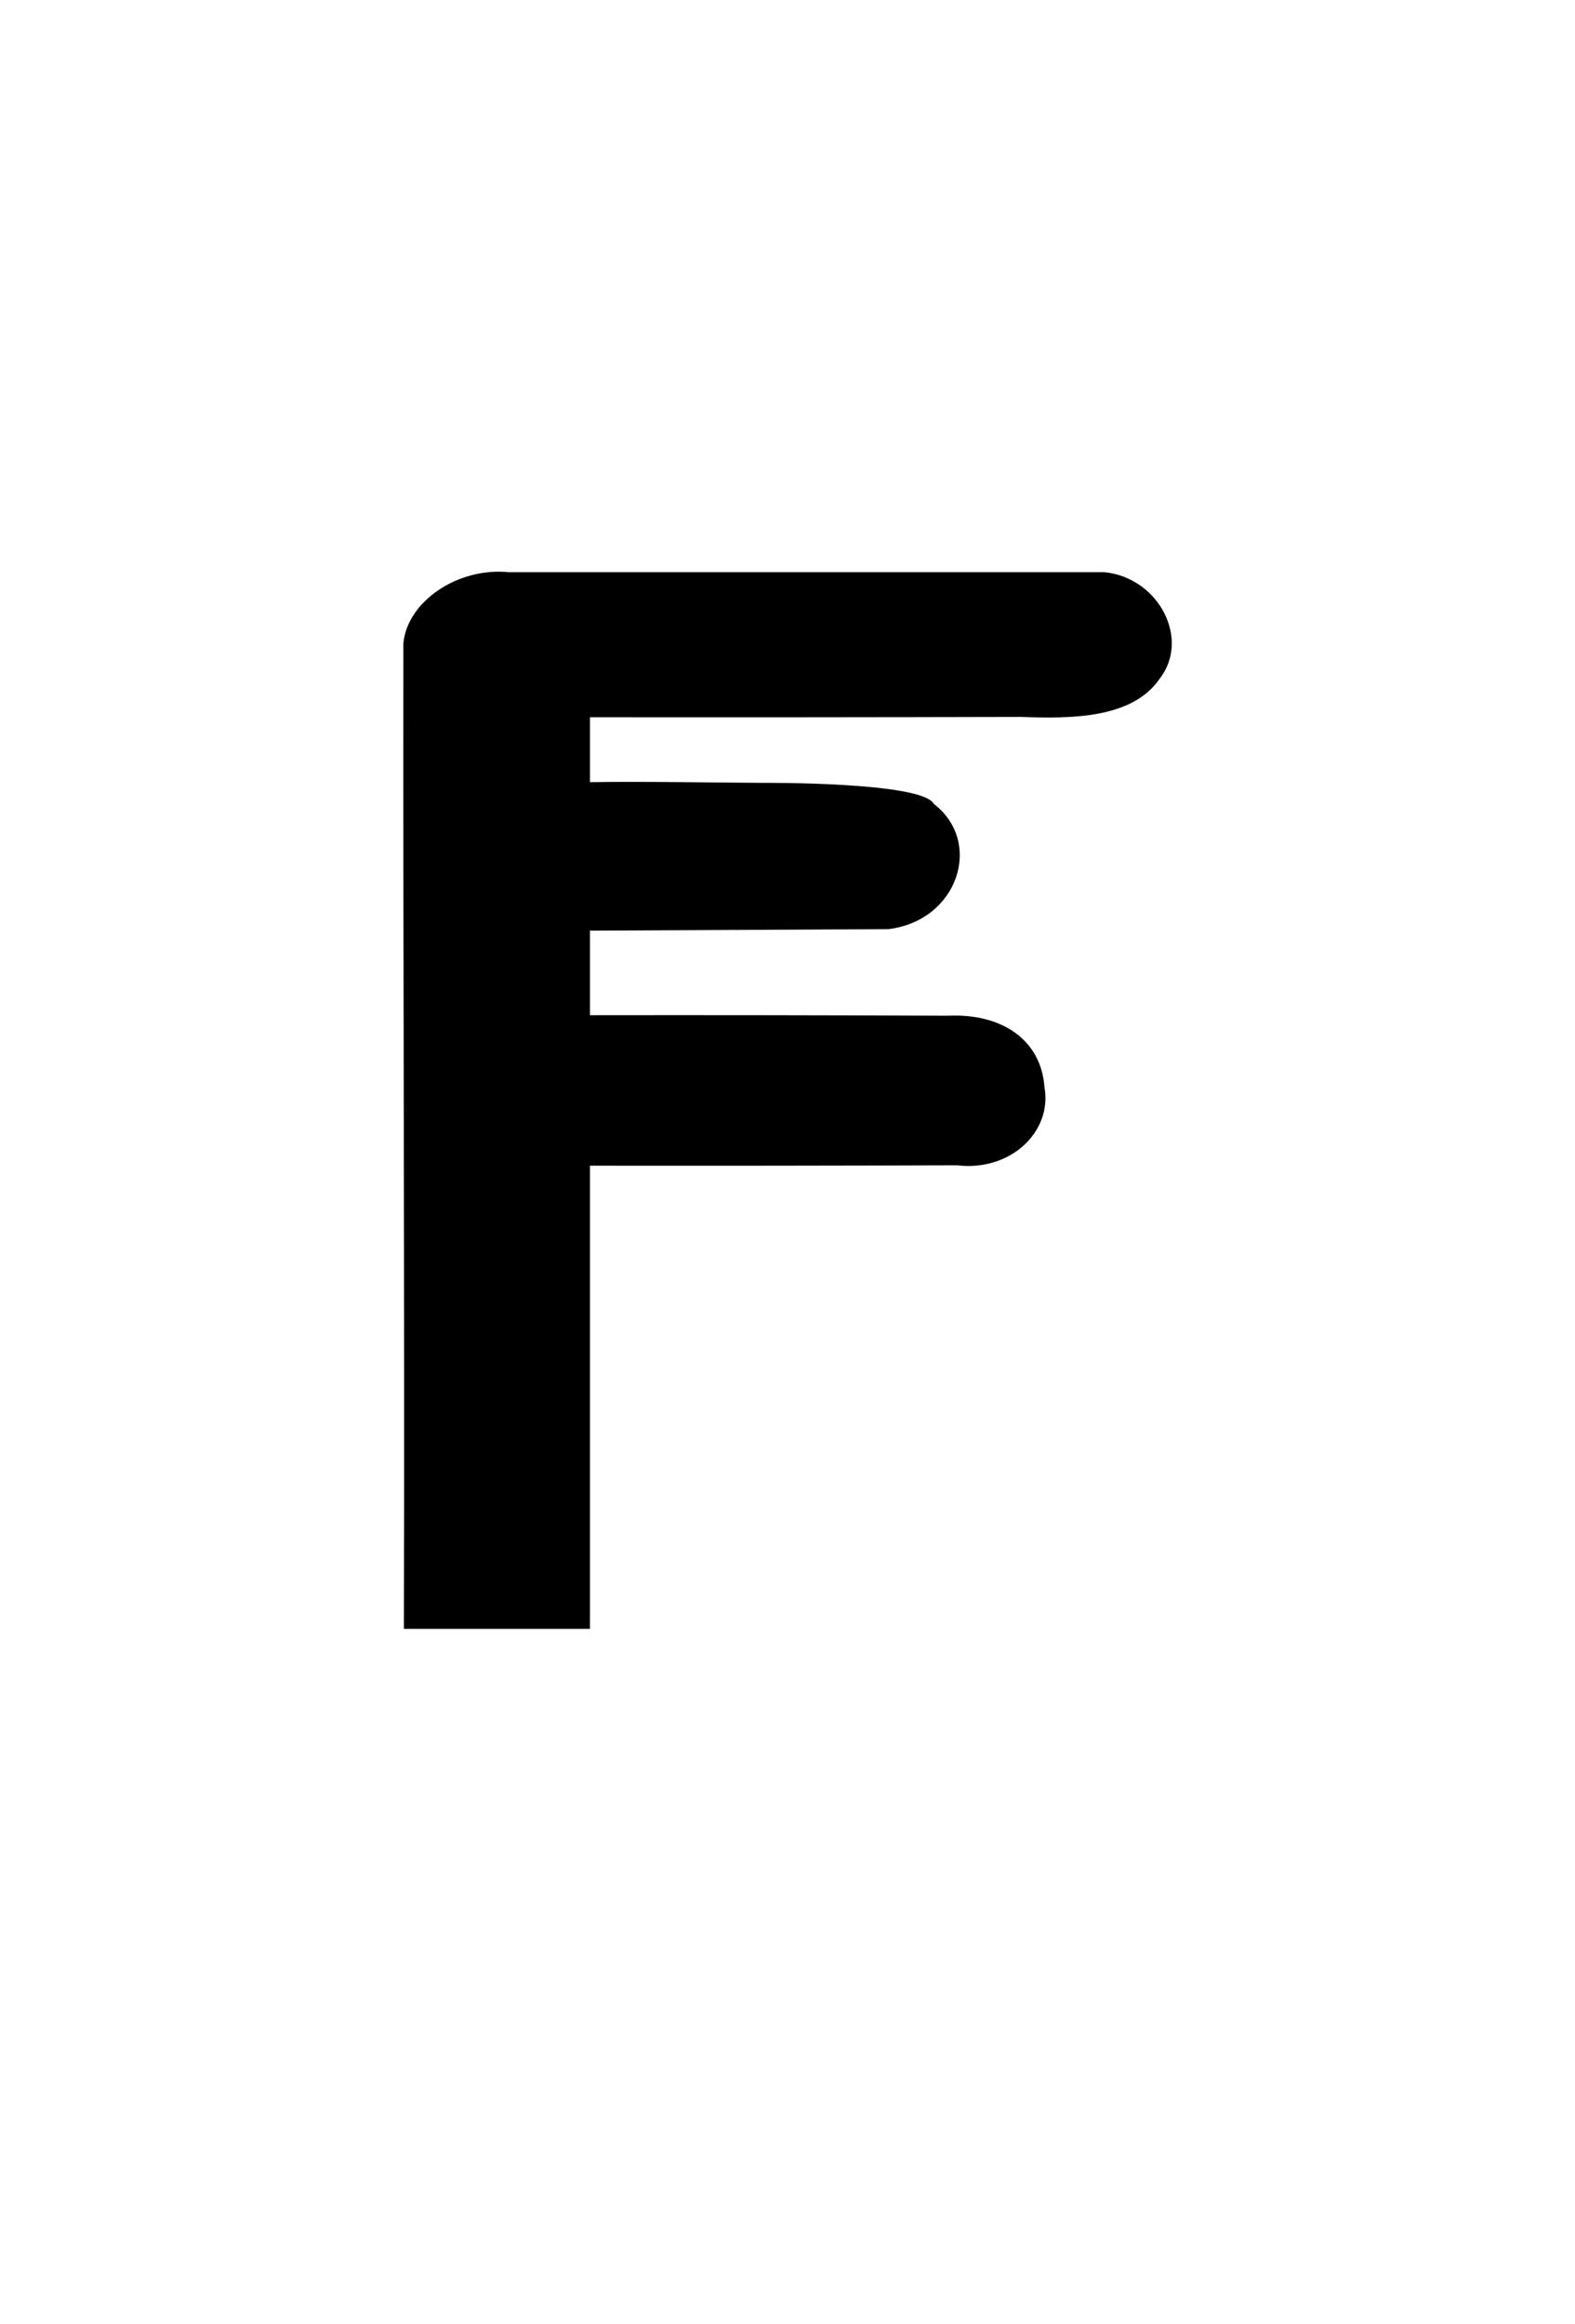 <?xml version="1.0" encoding="UTF-8" standalone="no"?>
<svg
   version="1.1"
   width="820px"
   height="1210px"
   style="shape-rendering:geometricPrecision; text-rendering:geometricPrecision; image-rendering:optimizeQuality; fill-rule:evenodd; clip-rule:evenodd"
   id="svg580"
   sodipodi:docname="f.svg"
   inkscape:version="1.1.2 (0a00cf5339, 2022-02-04)"
   xmlns:inkscape="http://www.inkscape.org/namespaces/inkscape"
   xmlns:sodipodi="http://sodipodi.sourceforge.net/DTD/sodipodi-0.dtd"
   xmlns="http://www.w3.org/2000/svg"
   xmlns:svg="http://www.w3.org/2000/svg">
  <defs
     id="defs584" />
  <sodipodi:namedview
     id="namedview582"
     pagecolor="#ffffff"
     bordercolor="#000000"
     borderopacity="0.25"
     inkscape:showpageshadow="2"
     inkscape:pageopacity="0.0"
     inkscape:pagecheckerboard="0"
     inkscape:deskcolor="#d1d1d1"
     showgrid="false"
     inkscape:zoom="1.4016529"
     inkscape:cx="572.18161"
     inkscape:cy="570.04128"
     inkscape:window-width="1920"
     inkscape:window-height="1052"
     inkscape:window-x="0"
     inkscape:window-y="28"
     inkscape:window-maximized="1"
     inkscape:current-layer="svg580"
     inkscape:pageshadow="2" />
  <g
     id="g578"
     transform="matrix(0.629,0,0,0.512,145.816,228.799)">
    <path
       style="opacity:1"
       fill="#000000"
       d="m 256.5,1209.5 h -154 C 103.222,875.409 101.715,541.237 102.068,207.198 105.378,164.572 147.296,129.722 189.5,135 h 493 c 44.889,5.715 71.299,68.207 45.354,108.628 -22.745,40.534 -73.786,40.337 -114.354,38.543 -119,0.365 -238,0.474 -357,0.328 v 66 c 47.927,-0.835 95.042,0.412 143.155,0.723 0,0 131.684,-1.241 141.39,21.322 41.373,38.884 20.103,118.904 -37.569,127.432 L 256.5,499.478 V 585.5 c 98.667,-0.167 197.334,0 296,0.5 45.779,-2.613 77.438,25.315 80.182,72.495 6.711,45.196 -27.925,86.242 -72.432,79.595 C 459.001,738.52 357.75,738.657 256.5,738.5 Z"
       id="path576"
       sodipodi:nodetypes="ccccccccccccccccccc" />
  </g>
</svg>
